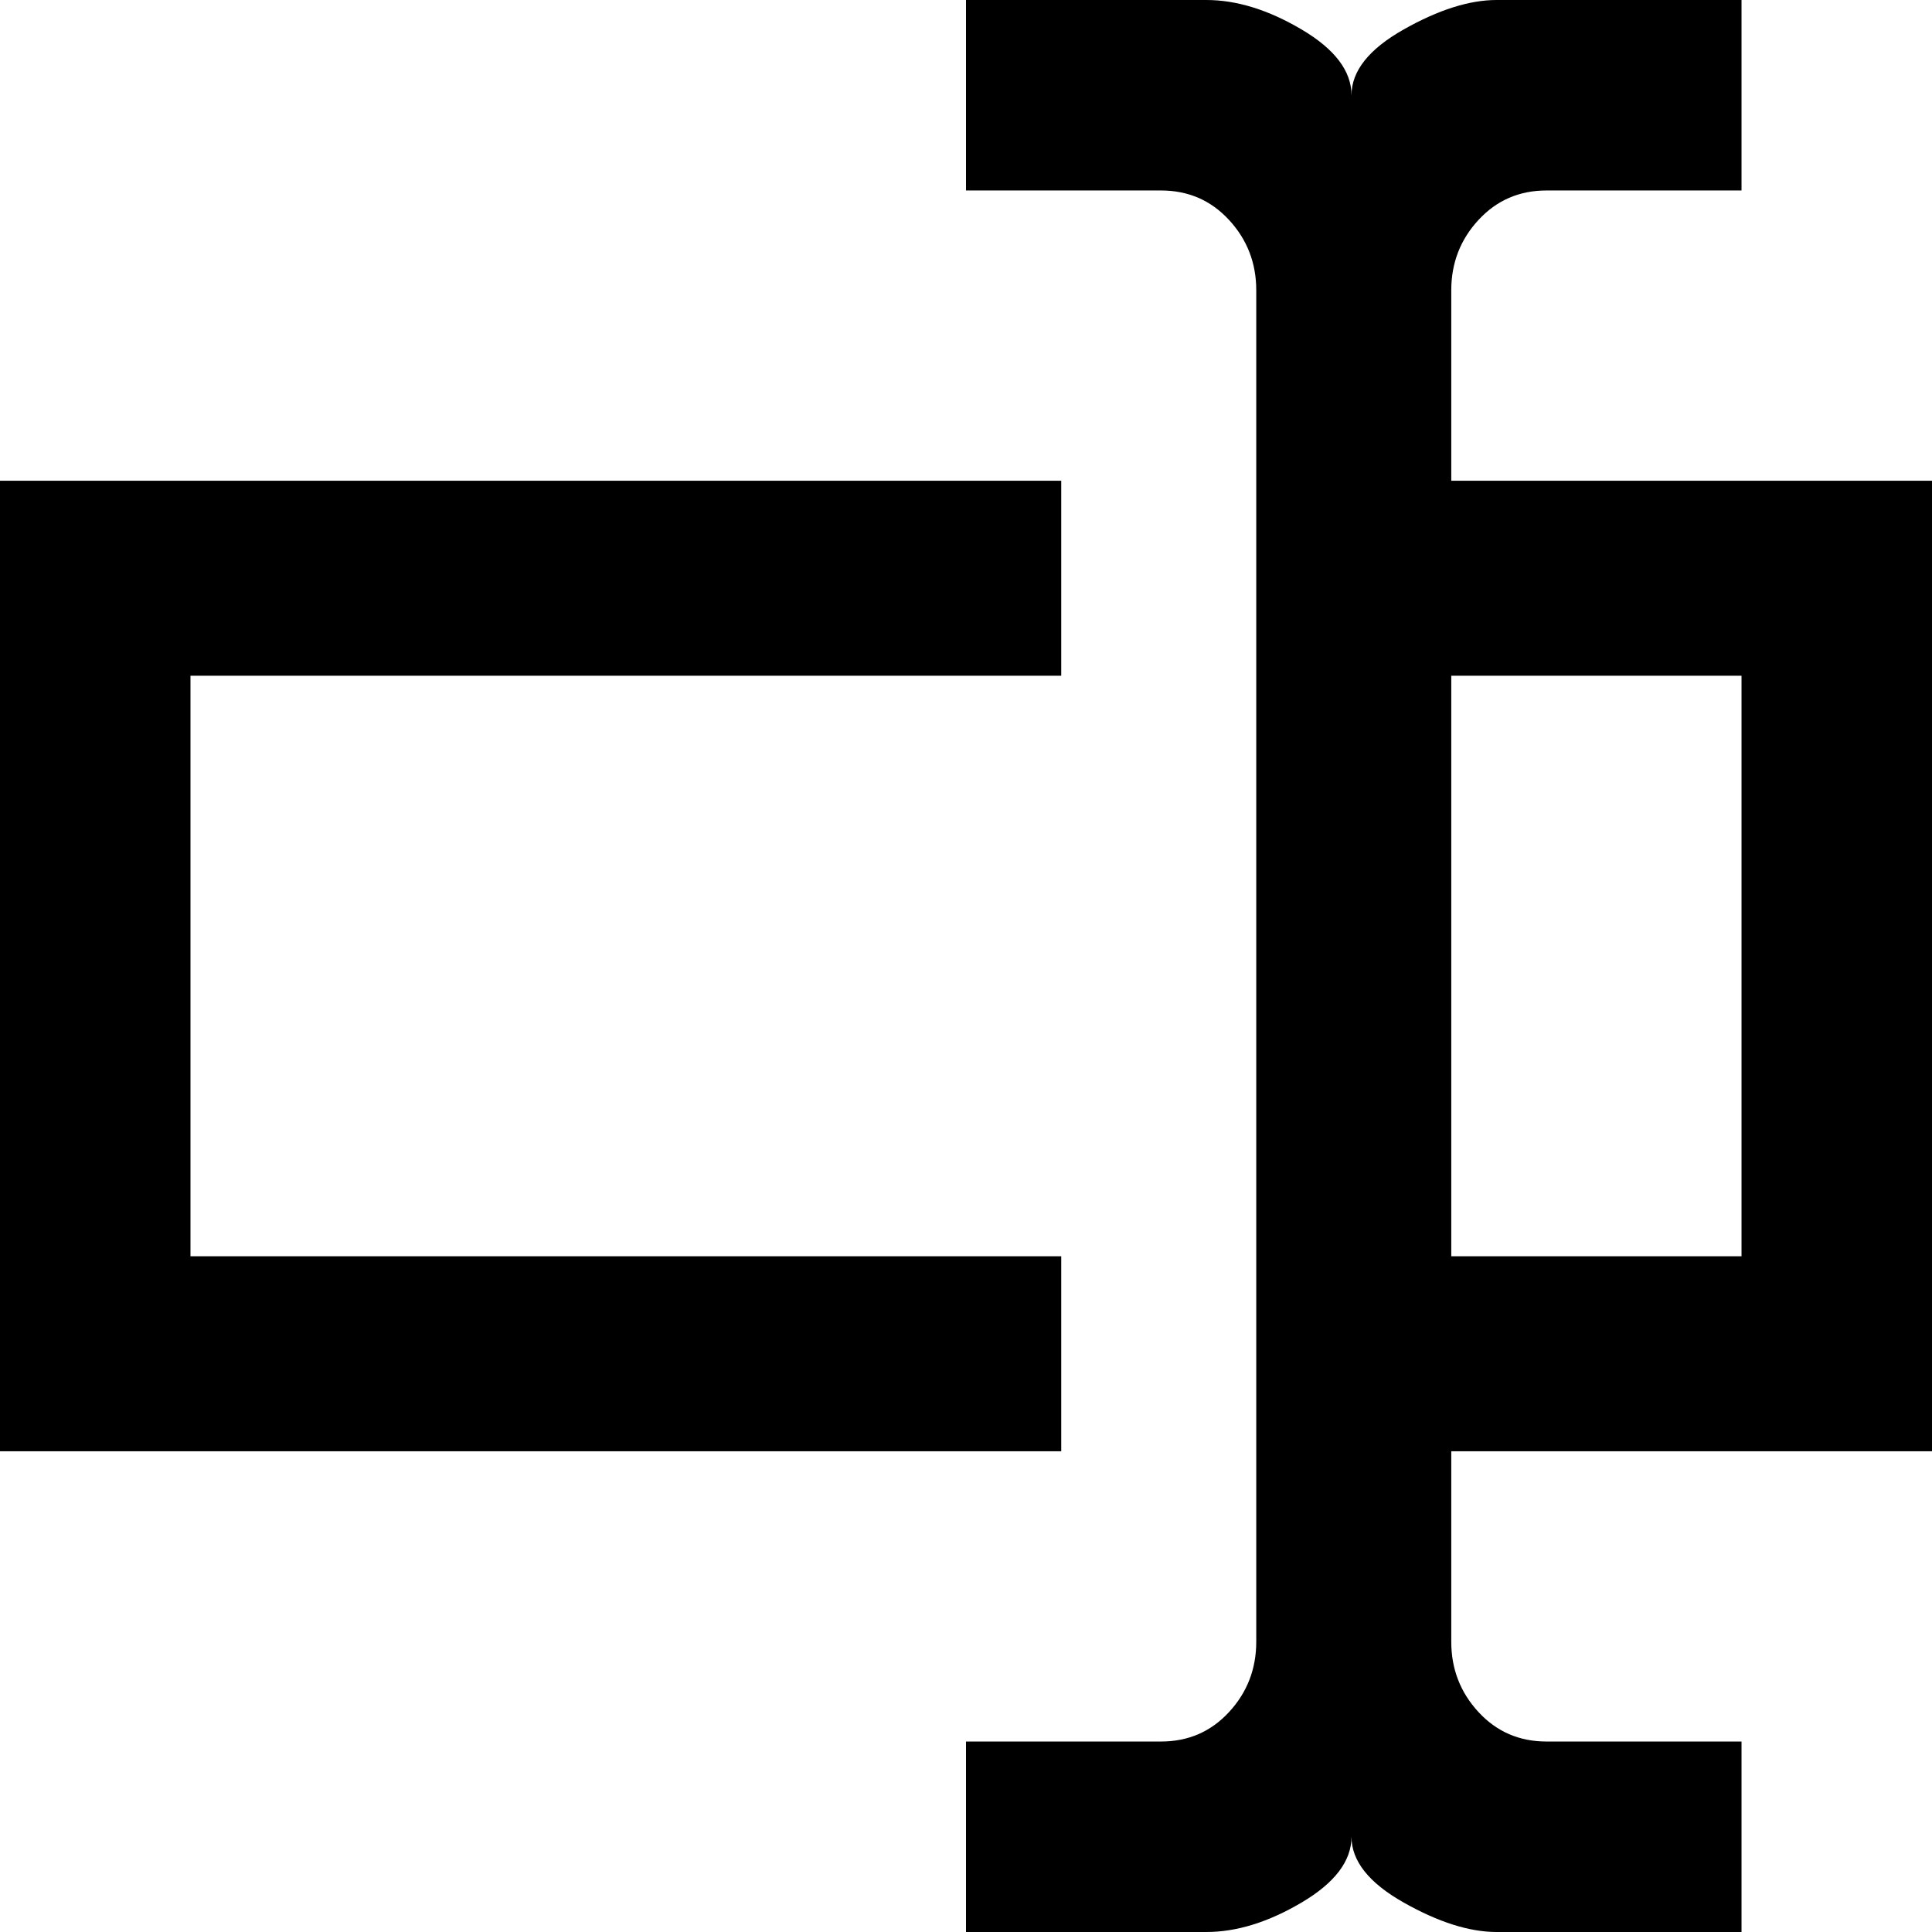 <svg xmlns="http://www.w3.org/2000/svg" viewBox="43 -21 426 426">
      <g transform="scale(1 -1) translate(0 -384)">
        <path d="M363 299H469V85H363V43Q363 34 369.0 27.5Q375 21 384 21H427V-21H373Q364 -21 352.5 -14.5Q341 -8 341 0Q341 -8 330.0 -14.5Q319 -21 309 -21H256V21H299Q308 21 314.0 27.5Q320 34 320 43V341Q320 350 314.0 356.5Q308 363 299 363H256V405H309Q319 405 330.0 398.5Q341 392 341 384Q341 392 352.5 398.5Q364 405 373 405H427V363H384Q375 363 369.0 356.5Q363 350 363 341ZM43 299H277V256H85V128H277V85H43ZM427 128V256H363V128Z" />
      </g>
    </svg>